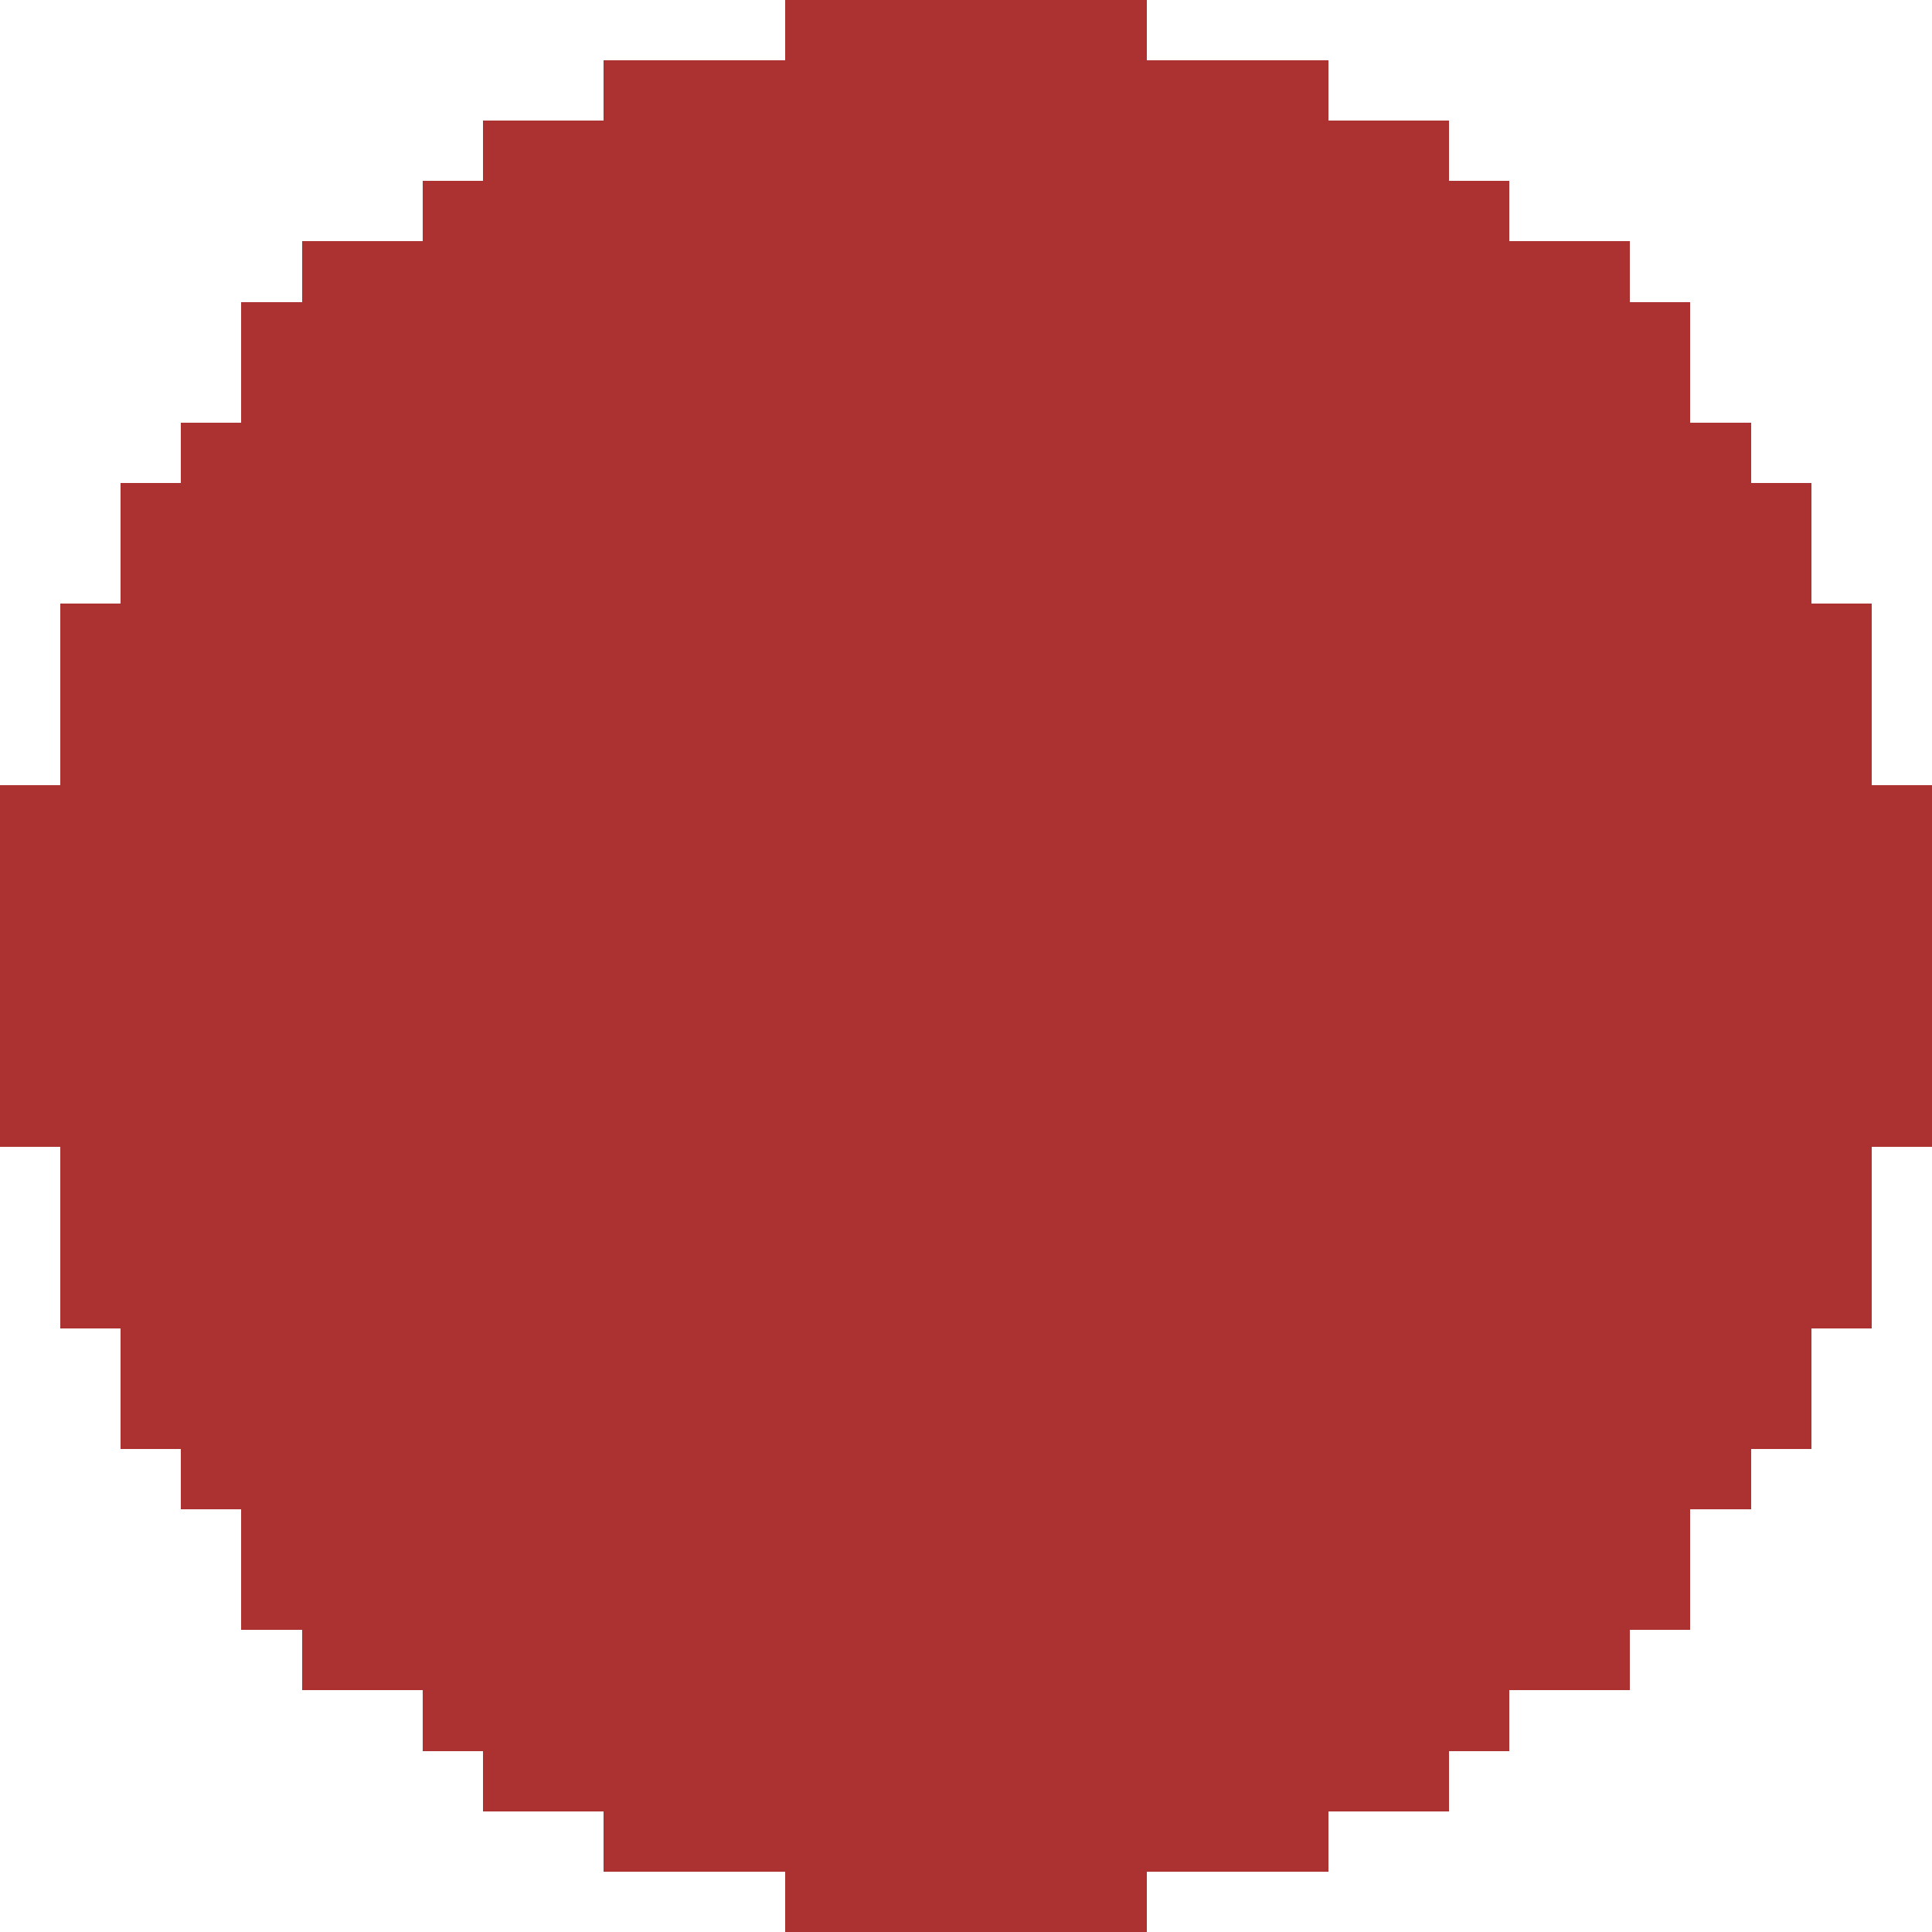 <?xml version="1.0" encoding="UTF-8" ?>
<svg version="1.1" width="128" height="128" xmlns="http://www.w3.org/2000/svg" shape-rendering="crispEdges">
<rect x="52" y="0" width="4" height="4" fill="#AC3232" />
<rect x="56" y="0" width="4" height="4" fill="#AC3232" />
<rect x="60" y="0" width="4" height="4" fill="#AC3232" />
<rect x="64" y="0" width="4" height="4" fill="#AC3232" />
<rect x="68" y="0" width="4" height="4" fill="#AC3232" />
<rect x="72" y="0" width="4" height="4" fill="#AC3232" />
<rect x="40" y="4" width="4" height="4" fill="#AC3232" />
<rect x="44" y="4" width="4" height="4" fill="#AC3232" />
<rect x="48" y="4" width="4" height="4" fill="#AC3232" />
<rect x="52" y="4" width="4" height="4" fill="#AC3232" />
<rect x="56" y="4" width="4" height="4" fill="#AC3232" />
<rect x="60" y="4" width="4" height="4" fill="#AC3232" />
<rect x="64" y="4" width="4" height="4" fill="#AC3232" />
<rect x="68" y="4" width="4" height="4" fill="#AC3232" />
<rect x="72" y="4" width="4" height="4" fill="#AC3232" />
<rect x="76" y="4" width="4" height="4" fill="#AC3232" />
<rect x="80" y="4" width="4" height="4" fill="#AC3232" />
<rect x="84" y="4" width="4" height="4" fill="#AC3232" />
<rect x="32" y="8" width="4" height="4" fill="#AC3232" />
<rect x="36" y="8" width="4" height="4" fill="#AC3232" />
<rect x="40" y="8" width="4" height="4" fill="#AC3232" />
<rect x="44" y="8" width="4" height="4" fill="#AC3232" />
<rect x="48" y="8" width="4" height="4" fill="#AC3232" />
<rect x="52" y="8" width="4" height="4" fill="#AC3232" />
<rect x="56" y="8" width="4" height="4" fill="#AC3232" />
<rect x="60" y="8" width="4" height="4" fill="#AC3232" />
<rect x="64" y="8" width="4" height="4" fill="#AC3232" />
<rect x="68" y="8" width="4" height="4" fill="#AC3232" />
<rect x="72" y="8" width="4" height="4" fill="#AC3232" />
<rect x="76" y="8" width="4" height="4" fill="#AC3232" />
<rect x="80" y="8" width="4" height="4" fill="#AC3232" />
<rect x="84" y="8" width="4" height="4" fill="#AC3232" />
<rect x="88" y="8" width="4" height="4" fill="#AC3232" />
<rect x="92" y="8" width="4" height="4" fill="#AC3232" />
<rect x="28" y="12" width="4" height="4" fill="#AC3232" />
<rect x="32" y="12" width="4" height="4" fill="#AC3232" />
<rect x="36" y="12" width="4" height="4" fill="#AC3232" />
<rect x="40" y="12" width="4" height="4" fill="#AC3232" />
<rect x="44" y="12" width="4" height="4" fill="#AC3232" />
<rect x="48" y="12" width="4" height="4" fill="#AC3232" />
<rect x="52" y="12" width="4" height="4" fill="#AC3232" />
<rect x="56" y="12" width="4" height="4" fill="#AC3232" />
<rect x="60" y="12" width="4" height="4" fill="#AC3232" />
<rect x="64" y="12" width="4" height="4" fill="#AC3232" />
<rect x="68" y="12" width="4" height="4" fill="#AC3232" />
<rect x="72" y="12" width="4" height="4" fill="#AC3232" />
<rect x="76" y="12" width="4" height="4" fill="#AC3232" />
<rect x="80" y="12" width="4" height="4" fill="#AC3232" />
<rect x="84" y="12" width="4" height="4" fill="#AC3232" />
<rect x="88" y="12" width="4" height="4" fill="#AC3232" />
<rect x="92" y="12" width="4" height="4" fill="#AC3232" />
<rect x="96" y="12" width="4" height="4" fill="#AC3232" />
<rect x="20" y="16" width="4" height="4" fill="#AC3232" />
<rect x="24" y="16" width="4" height="4" fill="#AC3232" />
<rect x="28" y="16" width="4" height="4" fill="#AC3232" />
<rect x="32" y="16" width="4" height="4" fill="#AC3232" />
<rect x="36" y="16" width="4" height="4" fill="#AC3232" />
<rect x="40" y="16" width="4" height="4" fill="#AC3232" />
<rect x="44" y="16" width="4" height="4" fill="#AC3232" />
<rect x="48" y="16" width="4" height="4" fill="#AC3232" />
<rect x="52" y="16" width="4" height="4" fill="#AC3232" />
<rect x="56" y="16" width="4" height="4" fill="#AC3232" />
<rect x="60" y="16" width="4" height="4" fill="#AC3232" />
<rect x="64" y="16" width="4" height="4" fill="#AC3232" />
<rect x="68" y="16" width="4" height="4" fill="#AC3232" />
<rect x="72" y="16" width="4" height="4" fill="#AC3232" />
<rect x="76" y="16" width="4" height="4" fill="#AC3232" />
<rect x="80" y="16" width="4" height="4" fill="#AC3232" />
<rect x="84" y="16" width="4" height="4" fill="#AC3232" />
<rect x="88" y="16" width="4" height="4" fill="#AC3232" />
<rect x="92" y="16" width="4" height="4" fill="#AC3232" />
<rect x="96" y="16" width="4" height="4" fill="#AC3232" />
<rect x="100" y="16" width="4" height="4" fill="#AC3232" />
<rect x="104" y="16" width="4" height="4" fill="#AC3232" />
<rect x="16" y="20" width="4" height="4" fill="#AC3232" />
<rect x="20" y="20" width="4" height="4" fill="#AC3232" />
<rect x="24" y="20" width="4" height="4" fill="#AC3232" />
<rect x="28" y="20" width="4" height="4" fill="#AC3232" />
<rect x="32" y="20" width="4" height="4" fill="#AC3232" />
<rect x="36" y="20" width="4" height="4" fill="#AC3232" />
<rect x="40" y="20" width="4" height="4" fill="#AC3232" />
<rect x="44" y="20" width="4" height="4" fill="#AC3232" />
<rect x="48" y="20" width="4" height="4" fill="#AC3232" />
<rect x="52" y="20" width="4" height="4" fill="#AC3232" />
<rect x="56" y="20" width="4" height="4" fill="#AC3232" />
<rect x="60" y="20" width="4" height="4" fill="#AC3232" />
<rect x="64" y="20" width="4" height="4" fill="#AC3232" />
<rect x="68" y="20" width="4" height="4" fill="#AC3232" />
<rect x="72" y="20" width="4" height="4" fill="#AC3232" />
<rect x="76" y="20" width="4" height="4" fill="#AC3232" />
<rect x="80" y="20" width="4" height="4" fill="#AC3232" />
<rect x="84" y="20" width="4" height="4" fill="#AC3232" />
<rect x="88" y="20" width="4" height="4" fill="#AC3232" />
<rect x="92" y="20" width="4" height="4" fill="#AC3232" />
<rect x="96" y="20" width="4" height="4" fill="#AC3232" />
<rect x="100" y="20" width="4" height="4" fill="#AC3232" />
<rect x="104" y="20" width="4" height="4" fill="#AC3232" />
<rect x="108" y="20" width="4" height="4" fill="#AC3232" />
<rect x="16" y="24" width="4" height="4" fill="#AC3232" />
<rect x="20" y="24" width="4" height="4" fill="#AC3232" />
<rect x="24" y="24" width="4" height="4" fill="#AC3232" />
<rect x="28" y="24" width="4" height="4" fill="#AC3232" />
<rect x="32" y="24" width="4" height="4" fill="#AC3232" />
<rect x="36" y="24" width="4" height="4" fill="#AC3232" />
<rect x="40" y="24" width="4" height="4" fill="#AC3232" />
<rect x="44" y="24" width="4" height="4" fill="#AC3232" />
<rect x="48" y="24" width="4" height="4" fill="#AC3232" />
<rect x="52" y="24" width="4" height="4" fill="#AC3232" />
<rect x="56" y="24" width="4" height="4" fill="#AC3232" />
<rect x="60" y="24" width="4" height="4" fill="#AC3232" />
<rect x="64" y="24" width="4" height="4" fill="#AC3232" />
<rect x="68" y="24" width="4" height="4" fill="#AC3232" />
<rect x="72" y="24" width="4" height="4" fill="#AC3232" />
<rect x="76" y="24" width="4" height="4" fill="#AC3232" />
<rect x="80" y="24" width="4" height="4" fill="#AC3232" />
<rect x="84" y="24" width="4" height="4" fill="#AC3232" />
<rect x="88" y="24" width="4" height="4" fill="#AC3232" />
<rect x="92" y="24" width="4" height="4" fill="#AC3232" />
<rect x="96" y="24" width="4" height="4" fill="#AC3232" />
<rect x="100" y="24" width="4" height="4" fill="#AC3232" />
<rect x="104" y="24" width="4" height="4" fill="#AC3232" />
<rect x="108" y="24" width="4" height="4" fill="#AC3232" />
<rect x="12" y="28" width="4" height="4" fill="#AC3232" />
<rect x="16" y="28" width="4" height="4" fill="#AC3232" />
<rect x="20" y="28" width="4" height="4" fill="#AC3232" />
<rect x="24" y="28" width="4" height="4" fill="#AC3232" />
<rect x="28" y="28" width="4" height="4" fill="#AC3232" />
<rect x="32" y="28" width="4" height="4" fill="#AC3232" />
<rect x="36" y="28" width="4" height="4" fill="#AC3232" />
<rect x="40" y="28" width="4" height="4" fill="#AC3232" />
<rect x="44" y="28" width="4" height="4" fill="#AC3232" />
<rect x="48" y="28" width="4" height="4" fill="#AC3232" />
<rect x="52" y="28" width="4" height="4" fill="#AC3232" />
<rect x="56" y="28" width="4" height="4" fill="#AC3232" />
<rect x="60" y="28" width="4" height="4" fill="#AC3232" />
<rect x="64" y="28" width="4" height="4" fill="#AC3232" />
<rect x="68" y="28" width="4" height="4" fill="#AC3232" />
<rect x="72" y="28" width="4" height="4" fill="#AC3232" />
<rect x="76" y="28" width="4" height="4" fill="#AC3232" />
<rect x="80" y="28" width="4" height="4" fill="#AC3232" />
<rect x="84" y="28" width="4" height="4" fill="#AC3232" />
<rect x="88" y="28" width="4" height="4" fill="#AC3232" />
<rect x="92" y="28" width="4" height="4" fill="#AC3232" />
<rect x="96" y="28" width="4" height="4" fill="#AC3232" />
<rect x="100" y="28" width="4" height="4" fill="#AC3232" />
<rect x="104" y="28" width="4" height="4" fill="#AC3232" />
<rect x="108" y="28" width="4" height="4" fill="#AC3232" />
<rect x="112" y="28" width="4" height="4" fill="#AC3232" />
<rect x="8" y="32" width="4" height="4" fill="#AC3232" />
<rect x="12" y="32" width="4" height="4" fill="#AC3232" />
<rect x="16" y="32" width="4" height="4" fill="#AC3232" />
<rect x="20" y="32" width="4" height="4" fill="#AC3232" />
<rect x="24" y="32" width="4" height="4" fill="#AC3232" />
<rect x="28" y="32" width="4" height="4" fill="#AC3232" />
<rect x="32" y="32" width="4" height="4" fill="#AC3232" />
<rect x="36" y="32" width="4" height="4" fill="#AC3232" />
<rect x="40" y="32" width="4" height="4" fill="#AC3232" />
<rect x="44" y="32" width="4" height="4" fill="#AC3232" />
<rect x="48" y="32" width="4" height="4" fill="#AC3232" />
<rect x="52" y="32" width="4" height="4" fill="#AC3232" />
<rect x="56" y="32" width="4" height="4" fill="#AC3232" />
<rect x="60" y="32" width="4" height="4" fill="#AC3232" />
<rect x="64" y="32" width="4" height="4" fill="#AC3232" />
<rect x="68" y="32" width="4" height="4" fill="#AC3232" />
<rect x="72" y="32" width="4" height="4" fill="#AC3232" />
<rect x="76" y="32" width="4" height="4" fill="#AC3232" />
<rect x="80" y="32" width="4" height="4" fill="#AC3232" />
<rect x="84" y="32" width="4" height="4" fill="#AC3232" />
<rect x="88" y="32" width="4" height="4" fill="#AC3232" />
<rect x="92" y="32" width="4" height="4" fill="#AC3232" />
<rect x="96" y="32" width="4" height="4" fill="#AC3232" />
<rect x="100" y="32" width="4" height="4" fill="#AC3232" />
<rect x="104" y="32" width="4" height="4" fill="#AC3232" />
<rect x="108" y="32" width="4" height="4" fill="#AC3232" />
<rect x="112" y="32" width="4" height="4" fill="#AC3232" />
<rect x="116" y="32" width="4" height="4" fill="#AC3232" />
<rect x="8" y="36" width="4" height="4" fill="#AC3232" />
<rect x="12" y="36" width="4" height="4" fill="#AC3232" />
<rect x="16" y="36" width="4" height="4" fill="#AC3232" />
<rect x="20" y="36" width="4" height="4" fill="#AC3232" />
<rect x="24" y="36" width="4" height="4" fill="#AC3232" />
<rect x="28" y="36" width="4" height="4" fill="#AC3232" />
<rect x="32" y="36" width="4" height="4" fill="#AC3232" />
<rect x="36" y="36" width="4" height="4" fill="#AC3232" />
<rect x="40" y="36" width="4" height="4" fill="#AC3232" />
<rect x="44" y="36" width="4" height="4" fill="#AC3232" />
<rect x="48" y="36" width="4" height="4" fill="#AC3232" />
<rect x="52" y="36" width="4" height="4" fill="#AC3232" />
<rect x="56" y="36" width="4" height="4" fill="#AC3232" />
<rect x="60" y="36" width="4" height="4" fill="#AC3232" />
<rect x="64" y="36" width="4" height="4" fill="#AC3232" />
<rect x="68" y="36" width="4" height="4" fill="#AC3232" />
<rect x="72" y="36" width="4" height="4" fill="#AC3232" />
<rect x="76" y="36" width="4" height="4" fill="#AC3232" />
<rect x="80" y="36" width="4" height="4" fill="#AC3232" />
<rect x="84" y="36" width="4" height="4" fill="#AC3232" />
<rect x="88" y="36" width="4" height="4" fill="#AC3232" />
<rect x="92" y="36" width="4" height="4" fill="#AC3232" />
<rect x="96" y="36" width="4" height="4" fill="#AC3232" />
<rect x="100" y="36" width="4" height="4" fill="#AC3232" />
<rect x="104" y="36" width="4" height="4" fill="#AC3232" />
<rect x="108" y="36" width="4" height="4" fill="#AC3232" />
<rect x="112" y="36" width="4" height="4" fill="#AC3232" />
<rect x="116" y="36" width="4" height="4" fill="#AC3232" />
<rect x="4" y="40" width="4" height="4" fill="#AC3232" />
<rect x="8" y="40" width="4" height="4" fill="#AC3232" />
<rect x="12" y="40" width="4" height="4" fill="#AC3232" />
<rect x="16" y="40" width="4" height="4" fill="#AC3232" />
<rect x="20" y="40" width="4" height="4" fill="#AC3232" />
<rect x="24" y="40" width="4" height="4" fill="#AC3232" />
<rect x="28" y="40" width="4" height="4" fill="#AC3232" />
<rect x="32" y="40" width="4" height="4" fill="#AC3232" />
<rect x="36" y="40" width="4" height="4" fill="#AC3232" />
<rect x="40" y="40" width="4" height="4" fill="#AC3232" />
<rect x="44" y="40" width="4" height="4" fill="#AC3232" />
<rect x="48" y="40" width="4" height="4" fill="#AC3232" />
<rect x="52" y="40" width="4" height="4" fill="#AC3232" />
<rect x="56" y="40" width="4" height="4" fill="#AC3232" />
<rect x="60" y="40" width="4" height="4" fill="#AC3232" />
<rect x="64" y="40" width="4" height="4" fill="#AC3232" />
<rect x="68" y="40" width="4" height="4" fill="#AC3232" />
<rect x="72" y="40" width="4" height="4" fill="#AC3232" />
<rect x="76" y="40" width="4" height="4" fill="#AC3232" />
<rect x="80" y="40" width="4" height="4" fill="#AC3232" />
<rect x="84" y="40" width="4" height="4" fill="#AC3232" />
<rect x="88" y="40" width="4" height="4" fill="#AC3232" />
<rect x="92" y="40" width="4" height="4" fill="#AC3232" />
<rect x="96" y="40" width="4" height="4" fill="#AC3232" />
<rect x="100" y="40" width="4" height="4" fill="#AC3232" />
<rect x="104" y="40" width="4" height="4" fill="#AC3232" />
<rect x="108" y="40" width="4" height="4" fill="#AC3232" />
<rect x="112" y="40" width="4" height="4" fill="#AC3232" />
<rect x="116" y="40" width="4" height="4" fill="#AC3232" />
<rect x="120" y="40" width="4" height="4" fill="#AC3232" />
<rect x="4" y="44" width="4" height="4" fill="#AC3232" />
<rect x="8" y="44" width="4" height="4" fill="#AC3232" />
<rect x="12" y="44" width="4" height="4" fill="#AC3232" />
<rect x="16" y="44" width="4" height="4" fill="#AC3232" />
<rect x="20" y="44" width="4" height="4" fill="#AC3232" />
<rect x="24" y="44" width="4" height="4" fill="#AC3232" />
<rect x="28" y="44" width="4" height="4" fill="#AC3232" />
<rect x="32" y="44" width="4" height="4" fill="#AC3232" />
<rect x="36" y="44" width="4" height="4" fill="#AC3232" />
<rect x="40" y="44" width="4" height="4" fill="#AC3232" />
<rect x="44" y="44" width="4" height="4" fill="#AC3232" />
<rect x="48" y="44" width="4" height="4" fill="#AC3232" />
<rect x="52" y="44" width="4" height="4" fill="#AC3232" />
<rect x="56" y="44" width="4" height="4" fill="#AC3232" />
<rect x="60" y="44" width="4" height="4" fill="#AC3232" />
<rect x="64" y="44" width="4" height="4" fill="#AC3232" />
<rect x="68" y="44" width="4" height="4" fill="#AC3232" />
<rect x="72" y="44" width="4" height="4" fill="#AC3232" />
<rect x="76" y="44" width="4" height="4" fill="#AC3232" />
<rect x="80" y="44" width="4" height="4" fill="#AC3232" />
<rect x="84" y="44" width="4" height="4" fill="#AC3232" />
<rect x="88" y="44" width="4" height="4" fill="#AC3232" />
<rect x="92" y="44" width="4" height="4" fill="#AC3232" />
<rect x="96" y="44" width="4" height="4" fill="#AC3232" />
<rect x="100" y="44" width="4" height="4" fill="#AC3232" />
<rect x="104" y="44" width="4" height="4" fill="#AC3232" />
<rect x="108" y="44" width="4" height="4" fill="#AC3232" />
<rect x="112" y="44" width="4" height="4" fill="#AC3232" />
<rect x="116" y="44" width="4" height="4" fill="#AC3232" />
<rect x="120" y="44" width="4" height="4" fill="#AC3232" />
<rect x="4" y="48" width="4" height="4" fill="#AC3232" />
<rect x="8" y="48" width="4" height="4" fill="#AC3232" />
<rect x="12" y="48" width="4" height="4" fill="#AC3232" />
<rect x="16" y="48" width="4" height="4" fill="#AC3232" />
<rect x="20" y="48" width="4" height="4" fill="#AC3232" />
<rect x="24" y="48" width="4" height="4" fill="#AC3232" />
<rect x="28" y="48" width="4" height="4" fill="#AC3232" />
<rect x="32" y="48" width="4" height="4" fill="#AC3232" />
<rect x="36" y="48" width="4" height="4" fill="#AC3232" />
<rect x="40" y="48" width="4" height="4" fill="#AC3232" />
<rect x="44" y="48" width="4" height="4" fill="#AC3232" />
<rect x="48" y="48" width="4" height="4" fill="#AC3232" />
<rect x="52" y="48" width="4" height="4" fill="#AC3232" />
<rect x="56" y="48" width="4" height="4" fill="#AC3232" />
<rect x="60" y="48" width="4" height="4" fill="#AC3232" />
<rect x="64" y="48" width="4" height="4" fill="#AC3232" />
<rect x="68" y="48" width="4" height="4" fill="#AC3232" />
<rect x="72" y="48" width="4" height="4" fill="#AC3232" />
<rect x="76" y="48" width="4" height="4" fill="#AC3232" />
<rect x="80" y="48" width="4" height="4" fill="#AC3232" />
<rect x="84" y="48" width="4" height="4" fill="#AC3232" />
<rect x="88" y="48" width="4" height="4" fill="#AC3232" />
<rect x="92" y="48" width="4" height="4" fill="#AC3232" />
<rect x="96" y="48" width="4" height="4" fill="#AC3232" />
<rect x="100" y="48" width="4" height="4" fill="#AC3232" />
<rect x="104" y="48" width="4" height="4" fill="#AC3232" />
<rect x="108" y="48" width="4" height="4" fill="#AC3232" />
<rect x="112" y="48" width="4" height="4" fill="#AC3232" />
<rect x="116" y="48" width="4" height="4" fill="#AC3232" />
<rect x="120" y="48" width="4" height="4" fill="#AC3232" />
<rect x="0" y="52" width="4" height="4" fill="#AC3232" />
<rect x="4" y="52" width="4" height="4" fill="#AC3232" />
<rect x="8" y="52" width="4" height="4" fill="#AC3232" />
<rect x="12" y="52" width="4" height="4" fill="#AC3232" />
<rect x="16" y="52" width="4" height="4" fill="#AC3232" />
<rect x="20" y="52" width="4" height="4" fill="#AC3232" />
<rect x="24" y="52" width="4" height="4" fill="#AC3232" />
<rect x="28" y="52" width="4" height="4" fill="#AC3232" />
<rect x="32" y="52" width="4" height="4" fill="#AC3232" />
<rect x="36" y="52" width="4" height="4" fill="#AC3232" />
<rect x="40" y="52" width="4" height="4" fill="#AC3232" />
<rect x="44" y="52" width="4" height="4" fill="#AC3232" />
<rect x="48" y="52" width="4" height="4" fill="#AC3232" />
<rect x="52" y="52" width="4" height="4" fill="#AC3232" />
<rect x="56" y="52" width="4" height="4" fill="#AC3232" />
<rect x="60" y="52" width="4" height="4" fill="#AC3232" />
<rect x="64" y="52" width="4" height="4" fill="#AC3232" />
<rect x="68" y="52" width="4" height="4" fill="#AC3232" />
<rect x="72" y="52" width="4" height="4" fill="#AC3232" />
<rect x="76" y="52" width="4" height="4" fill="#AC3232" />
<rect x="80" y="52" width="4" height="4" fill="#AC3232" />
<rect x="84" y="52" width="4" height="4" fill="#AC3232" />
<rect x="88" y="52" width="4" height="4" fill="#AC3232" />
<rect x="92" y="52" width="4" height="4" fill="#AC3232" />
<rect x="96" y="52" width="4" height="4" fill="#AC3232" />
<rect x="100" y="52" width="4" height="4" fill="#AC3232" />
<rect x="104" y="52" width="4" height="4" fill="#AC3232" />
<rect x="108" y="52" width="4" height="4" fill="#AC3232" />
<rect x="112" y="52" width="4" height="4" fill="#AC3232" />
<rect x="116" y="52" width="4" height="4" fill="#AC3232" />
<rect x="120" y="52" width="4" height="4" fill="#AC3232" />
<rect x="124" y="52" width="4" height="4" fill="#AC3232" />
<rect x="0" y="56" width="4" height="4" fill="#AC3232" />
<rect x="4" y="56" width="4" height="4" fill="#AC3232" />
<rect x="8" y="56" width="4" height="4" fill="#AC3232" />
<rect x="12" y="56" width="4" height="4" fill="#AC3232" />
<rect x="16" y="56" width="4" height="4" fill="#AC3232" />
<rect x="20" y="56" width="4" height="4" fill="#AC3232" />
<rect x="24" y="56" width="4" height="4" fill="#AC3232" />
<rect x="28" y="56" width="4" height="4" fill="#AC3232" />
<rect x="32" y="56" width="4" height="4" fill="#AC3232" />
<rect x="36" y="56" width="4" height="4" fill="#AC3232" />
<rect x="40" y="56" width="4" height="4" fill="#AC3232" />
<rect x="44" y="56" width="4" height="4" fill="#AC3232" />
<rect x="48" y="56" width="4" height="4" fill="#AC3232" />
<rect x="52" y="56" width="4" height="4" fill="#AC3232" />
<rect x="56" y="56" width="4" height="4" fill="#AC3232" />
<rect x="60" y="56" width="4" height="4" fill="#AC3232" />
<rect x="64" y="56" width="4" height="4" fill="#AC3232" />
<rect x="68" y="56" width="4" height="4" fill="#AC3232" />
<rect x="72" y="56" width="4" height="4" fill="#AC3232" />
<rect x="76" y="56" width="4" height="4" fill="#AC3232" />
<rect x="80" y="56" width="4" height="4" fill="#AC3232" />
<rect x="84" y="56" width="4" height="4" fill="#AC3232" />
<rect x="88" y="56" width="4" height="4" fill="#AC3232" />
<rect x="92" y="56" width="4" height="4" fill="#AC3232" />
<rect x="96" y="56" width="4" height="4" fill="#AC3232" />
<rect x="100" y="56" width="4" height="4" fill="#AC3232" />
<rect x="104" y="56" width="4" height="4" fill="#AC3232" />
<rect x="108" y="56" width="4" height="4" fill="#AC3232" />
<rect x="112" y="56" width="4" height="4" fill="#AC3232" />
<rect x="116" y="56" width="4" height="4" fill="#AC3232" />
<rect x="120" y="56" width="4" height="4" fill="#AC3232" />
<rect x="124" y="56" width="4" height="4" fill="#AC3232" />
<rect x="0" y="60" width="4" height="4" fill="#AC3232" />
<rect x="4" y="60" width="4" height="4" fill="#AC3232" />
<rect x="8" y="60" width="4" height="4" fill="#AC3232" />
<rect x="12" y="60" width="4" height="4" fill="#AC3232" />
<rect x="16" y="60" width="4" height="4" fill="#AC3232" />
<rect x="20" y="60" width="4" height="4" fill="#AC3232" />
<rect x="24" y="60" width="4" height="4" fill="#AC3232" />
<rect x="28" y="60" width="4" height="4" fill="#AC3232" />
<rect x="32" y="60" width="4" height="4" fill="#AC3232" />
<rect x="36" y="60" width="4" height="4" fill="#AC3232" />
<rect x="40" y="60" width="4" height="4" fill="#AC3232" />
<rect x="44" y="60" width="4" height="4" fill="#AC3232" />
<rect x="48" y="60" width="4" height="4" fill="#AC3232" />
<rect x="52" y="60" width="4" height="4" fill="#AC3232" />
<rect x="56" y="60" width="4" height="4" fill="#AC3232" />
<rect x="60" y="60" width="4" height="4" fill="#AC3232" />
<rect x="64" y="60" width="4" height="4" fill="#AC3232" />
<rect x="68" y="60" width="4" height="4" fill="#AC3232" />
<rect x="72" y="60" width="4" height="4" fill="#AC3232" />
<rect x="76" y="60" width="4" height="4" fill="#AC3232" />
<rect x="80" y="60" width="4" height="4" fill="#AC3232" />
<rect x="84" y="60" width="4" height="4" fill="#AC3232" />
<rect x="88" y="60" width="4" height="4" fill="#AC3232" />
<rect x="92" y="60" width="4" height="4" fill="#AC3232" />
<rect x="96" y="60" width="4" height="4" fill="#AC3232" />
<rect x="100" y="60" width="4" height="4" fill="#AC3232" />
<rect x="104" y="60" width="4" height="4" fill="#AC3232" />
<rect x="108" y="60" width="4" height="4" fill="#AC3232" />
<rect x="112" y="60" width="4" height="4" fill="#AC3232" />
<rect x="116" y="60" width="4" height="4" fill="#AC3232" />
<rect x="120" y="60" width="4" height="4" fill="#AC3232" />
<rect x="124" y="60" width="4" height="4" fill="#AC3232" />
<rect x="0" y="64" width="4" height="4" fill="#AC3232" />
<rect x="4" y="64" width="4" height="4" fill="#AC3232" />
<rect x="8" y="64" width="4" height="4" fill="#AC3232" />
<rect x="12" y="64" width="4" height="4" fill="#AC3232" />
<rect x="16" y="64" width="4" height="4" fill="#AC3232" />
<rect x="20" y="64" width="4" height="4" fill="#AC3232" />
<rect x="24" y="64" width="4" height="4" fill="#AC3232" />
<rect x="28" y="64" width="4" height="4" fill="#AC3232" />
<rect x="32" y="64" width="4" height="4" fill="#AC3232" />
<rect x="36" y="64" width="4" height="4" fill="#AC3232" />
<rect x="40" y="64" width="4" height="4" fill="#AC3232" />
<rect x="44" y="64" width="4" height="4" fill="#AC3232" />
<rect x="48" y="64" width="4" height="4" fill="#AC3232" />
<rect x="52" y="64" width="4" height="4" fill="#AC3232" />
<rect x="56" y="64" width="4" height="4" fill="#AC3232" />
<rect x="60" y="64" width="4" height="4" fill="#AC3232" />
<rect x="64" y="64" width="4" height="4" fill="#AC3232" />
<rect x="68" y="64" width="4" height="4" fill="#AC3232" />
<rect x="72" y="64" width="4" height="4" fill="#AC3232" />
<rect x="76" y="64" width="4" height="4" fill="#AC3232" />
<rect x="80" y="64" width="4" height="4" fill="#AC3232" />
<rect x="84" y="64" width="4" height="4" fill="#AC3232" />
<rect x="88" y="64" width="4" height="4" fill="#AC3232" />
<rect x="92" y="64" width="4" height="4" fill="#AC3232" />
<rect x="96" y="64" width="4" height="4" fill="#AC3232" />
<rect x="100" y="64" width="4" height="4" fill="#AC3232" />
<rect x="104" y="64" width="4" height="4" fill="#AC3232" />
<rect x="108" y="64" width="4" height="4" fill="#AC3232" />
<rect x="112" y="64" width="4" height="4" fill="#AC3232" />
<rect x="116" y="64" width="4" height="4" fill="#AC3232" />
<rect x="120" y="64" width="4" height="4" fill="#AC3232" />
<rect x="124" y="64" width="4" height="4" fill="#AC3232" />
<rect x="0" y="68" width="4" height="4" fill="#AC3232" />
<rect x="4" y="68" width="4" height="4" fill="#AC3232" />
<rect x="8" y="68" width="4" height="4" fill="#AC3232" />
<rect x="12" y="68" width="4" height="4" fill="#AC3232" />
<rect x="16" y="68" width="4" height="4" fill="#AC3232" />
<rect x="20" y="68" width="4" height="4" fill="#AC3232" />
<rect x="24" y="68" width="4" height="4" fill="#AC3232" />
<rect x="28" y="68" width="4" height="4" fill="#AC3232" />
<rect x="32" y="68" width="4" height="4" fill="#AC3232" />
<rect x="36" y="68" width="4" height="4" fill="#AC3232" />
<rect x="40" y="68" width="4" height="4" fill="#AC3232" />
<rect x="44" y="68" width="4" height="4" fill="#AC3232" />
<rect x="48" y="68" width="4" height="4" fill="#AC3232" />
<rect x="52" y="68" width="4" height="4" fill="#AC3232" />
<rect x="56" y="68" width="4" height="4" fill="#AC3232" />
<rect x="60" y="68" width="4" height="4" fill="#AC3232" />
<rect x="64" y="68" width="4" height="4" fill="#AC3232" />
<rect x="68" y="68" width="4" height="4" fill="#AC3232" />
<rect x="72" y="68" width="4" height="4" fill="#AC3232" />
<rect x="76" y="68" width="4" height="4" fill="#AC3232" />
<rect x="80" y="68" width="4" height="4" fill="#AC3232" />
<rect x="84" y="68" width="4" height="4" fill="#AC3232" />
<rect x="88" y="68" width="4" height="4" fill="#AC3232" />
<rect x="92" y="68" width="4" height="4" fill="#AC3232" />
<rect x="96" y="68" width="4" height="4" fill="#AC3232" />
<rect x="100" y="68" width="4" height="4" fill="#AC3232" />
<rect x="104" y="68" width="4" height="4" fill="#AC3232" />
<rect x="108" y="68" width="4" height="4" fill="#AC3232" />
<rect x="112" y="68" width="4" height="4" fill="#AC3232" />
<rect x="116" y="68" width="4" height="4" fill="#AC3232" />
<rect x="120" y="68" width="4" height="4" fill="#AC3232" />
<rect x="124" y="68" width="4" height="4" fill="#AC3232" />
<rect x="0" y="72" width="4" height="4" fill="#AC3232" />
<rect x="4" y="72" width="4" height="4" fill="#AC3232" />
<rect x="8" y="72" width="4" height="4" fill="#AC3232" />
<rect x="12" y="72" width="4" height="4" fill="#AC3232" />
<rect x="16" y="72" width="4" height="4" fill="#AC3232" />
<rect x="20" y="72" width="4" height="4" fill="#AC3232" />
<rect x="24" y="72" width="4" height="4" fill="#AC3232" />
<rect x="28" y="72" width="4" height="4" fill="#AC3232" />
<rect x="32" y="72" width="4" height="4" fill="#AC3232" />
<rect x="36" y="72" width="4" height="4" fill="#AC3232" />
<rect x="40" y="72" width="4" height="4" fill="#AC3232" />
<rect x="44" y="72" width="4" height="4" fill="#AC3232" />
<rect x="48" y="72" width="4" height="4" fill="#AC3232" />
<rect x="52" y="72" width="4" height="4" fill="#AC3232" />
<rect x="56" y="72" width="4" height="4" fill="#AC3232" />
<rect x="60" y="72" width="4" height="4" fill="#AC3232" />
<rect x="64" y="72" width="4" height="4" fill="#AC3232" />
<rect x="68" y="72" width="4" height="4" fill="#AC3232" />
<rect x="72" y="72" width="4" height="4" fill="#AC3232" />
<rect x="76" y="72" width="4" height="4" fill="#AC3232" />
<rect x="80" y="72" width="4" height="4" fill="#AC3232" />
<rect x="84" y="72" width="4" height="4" fill="#AC3232" />
<rect x="88" y="72" width="4" height="4" fill="#AC3232" />
<rect x="92" y="72" width="4" height="4" fill="#AC3232" />
<rect x="96" y="72" width="4" height="4" fill="#AC3232" />
<rect x="100" y="72" width="4" height="4" fill="#AC3232" />
<rect x="104" y="72" width="4" height="4" fill="#AC3232" />
<rect x="108" y="72" width="4" height="4" fill="#AC3232" />
<rect x="112" y="72" width="4" height="4" fill="#AC3232" />
<rect x="116" y="72" width="4" height="4" fill="#AC3232" />
<rect x="120" y="72" width="4" height="4" fill="#AC3232" />
<rect x="124" y="72" width="4" height="4" fill="#AC3232" />
<rect x="4" y="76" width="4" height="4" fill="#AC3232" />
<rect x="8" y="76" width="4" height="4" fill="#AC3232" />
<rect x="12" y="76" width="4" height="4" fill="#AC3232" />
<rect x="16" y="76" width="4" height="4" fill="#AC3232" />
<rect x="20" y="76" width="4" height="4" fill="#AC3232" />
<rect x="24" y="76" width="4" height="4" fill="#AC3232" />
<rect x="28" y="76" width="4" height="4" fill="#AC3232" />
<rect x="32" y="76" width="4" height="4" fill="#AC3232" />
<rect x="36" y="76" width="4" height="4" fill="#AC3232" />
<rect x="40" y="76" width="4" height="4" fill="#AC3232" />
<rect x="44" y="76" width="4" height="4" fill="#AC3232" />
<rect x="48" y="76" width="4" height="4" fill="#AC3232" />
<rect x="52" y="76" width="4" height="4" fill="#AC3232" />
<rect x="56" y="76" width="4" height="4" fill="#AC3232" />
<rect x="60" y="76" width="4" height="4" fill="#AC3232" />
<rect x="64" y="76" width="4" height="4" fill="#AC3232" />
<rect x="68" y="76" width="4" height="4" fill="#AC3232" />
<rect x="72" y="76" width="4" height="4" fill="#AC3232" />
<rect x="76" y="76" width="4" height="4" fill="#AC3232" />
<rect x="80" y="76" width="4" height="4" fill="#AC3232" />
<rect x="84" y="76" width="4" height="4" fill="#AC3232" />
<rect x="88" y="76" width="4" height="4" fill="#AC3232" />
<rect x="92" y="76" width="4" height="4" fill="#AC3232" />
<rect x="96" y="76" width="4" height="4" fill="#AC3232" />
<rect x="100" y="76" width="4" height="4" fill="#AC3232" />
<rect x="104" y="76" width="4" height="4" fill="#AC3232" />
<rect x="108" y="76" width="4" height="4" fill="#AC3232" />
<rect x="112" y="76" width="4" height="4" fill="#AC3232" />
<rect x="116" y="76" width="4" height="4" fill="#AC3232" />
<rect x="120" y="76" width="4" height="4" fill="#AC3232" />
<rect x="4" y="80" width="4" height="4" fill="#AC3232" />
<rect x="8" y="80" width="4" height="4" fill="#AC3232" />
<rect x="12" y="80" width="4" height="4" fill="#AC3232" />
<rect x="16" y="80" width="4" height="4" fill="#AC3232" />
<rect x="20" y="80" width="4" height="4" fill="#AC3232" />
<rect x="24" y="80" width="4" height="4" fill="#AC3232" />
<rect x="28" y="80" width="4" height="4" fill="#AC3232" />
<rect x="32" y="80" width="4" height="4" fill="#AC3232" />
<rect x="36" y="80" width="4" height="4" fill="#AC3232" />
<rect x="40" y="80" width="4" height="4" fill="#AC3232" />
<rect x="44" y="80" width="4" height="4" fill="#AC3232" />
<rect x="48" y="80" width="4" height="4" fill="#AC3232" />
<rect x="52" y="80" width="4" height="4" fill="#AC3232" />
<rect x="56" y="80" width="4" height="4" fill="#AC3232" />
<rect x="60" y="80" width="4" height="4" fill="#AC3232" />
<rect x="64" y="80" width="4" height="4" fill="#AC3232" />
<rect x="68" y="80" width="4" height="4" fill="#AC3232" />
<rect x="72" y="80" width="4" height="4" fill="#AC3232" />
<rect x="76" y="80" width="4" height="4" fill="#AC3232" />
<rect x="80" y="80" width="4" height="4" fill="#AC3232" />
<rect x="84" y="80" width="4" height="4" fill="#AC3232" />
<rect x="88" y="80" width="4" height="4" fill="#AC3232" />
<rect x="92" y="80" width="4" height="4" fill="#AC3232" />
<rect x="96" y="80" width="4" height="4" fill="#AC3232" />
<rect x="100" y="80" width="4" height="4" fill="#AC3232" />
<rect x="104" y="80" width="4" height="4" fill="#AC3232" />
<rect x="108" y="80" width="4" height="4" fill="#AC3232" />
<rect x="112" y="80" width="4" height="4" fill="#AC3232" />
<rect x="116" y="80" width="4" height="4" fill="#AC3232" />
<rect x="120" y="80" width="4" height="4" fill="#AC3232" />
<rect x="4" y="84" width="4" height="4" fill="#AC3232" />
<rect x="8" y="84" width="4" height="4" fill="#AC3232" />
<rect x="12" y="84" width="4" height="4" fill="#AC3232" />
<rect x="16" y="84" width="4" height="4" fill="#AC3232" />
<rect x="20" y="84" width="4" height="4" fill="#AC3232" />
<rect x="24" y="84" width="4" height="4" fill="#AC3232" />
<rect x="28" y="84" width="4" height="4" fill="#AC3232" />
<rect x="32" y="84" width="4" height="4" fill="#AC3232" />
<rect x="36" y="84" width="4" height="4" fill="#AC3232" />
<rect x="40" y="84" width="4" height="4" fill="#AC3232" />
<rect x="44" y="84" width="4" height="4" fill="#AC3232" />
<rect x="48" y="84" width="4" height="4" fill="#AC3232" />
<rect x="52" y="84" width="4" height="4" fill="#AC3232" />
<rect x="56" y="84" width="4" height="4" fill="#AC3232" />
<rect x="60" y="84" width="4" height="4" fill="#AC3232" />
<rect x="64" y="84" width="4" height="4" fill="#AC3232" />
<rect x="68" y="84" width="4" height="4" fill="#AC3232" />
<rect x="72" y="84" width="4" height="4" fill="#AC3232" />
<rect x="76" y="84" width="4" height="4" fill="#AC3232" />
<rect x="80" y="84" width="4" height="4" fill="#AC3232" />
<rect x="84" y="84" width="4" height="4" fill="#AC3232" />
<rect x="88" y="84" width="4" height="4" fill="#AC3232" />
<rect x="92" y="84" width="4" height="4" fill="#AC3232" />
<rect x="96" y="84" width="4" height="4" fill="#AC3232" />
<rect x="100" y="84" width="4" height="4" fill="#AC3232" />
<rect x="104" y="84" width="4" height="4" fill="#AC3232" />
<rect x="108" y="84" width="4" height="4" fill="#AC3232" />
<rect x="112" y="84" width="4" height="4" fill="#AC3232" />
<rect x="116" y="84" width="4" height="4" fill="#AC3232" />
<rect x="120" y="84" width="4" height="4" fill="#AC3232" />
<rect x="8" y="88" width="4" height="4" fill="#AC3232" />
<rect x="12" y="88" width="4" height="4" fill="#AC3232" />
<rect x="16" y="88" width="4" height="4" fill="#AC3232" />
<rect x="20" y="88" width="4" height="4" fill="#AC3232" />
<rect x="24" y="88" width="4" height="4" fill="#AC3232" />
<rect x="28" y="88" width="4" height="4" fill="#AC3232" />
<rect x="32" y="88" width="4" height="4" fill="#AC3232" />
<rect x="36" y="88" width="4" height="4" fill="#AC3232" />
<rect x="40" y="88" width="4" height="4" fill="#AC3232" />
<rect x="44" y="88" width="4" height="4" fill="#AC3232" />
<rect x="48" y="88" width="4" height="4" fill="#AC3232" />
<rect x="52" y="88" width="4" height="4" fill="#AC3232" />
<rect x="56" y="88" width="4" height="4" fill="#AC3232" />
<rect x="60" y="88" width="4" height="4" fill="#AC3232" />
<rect x="64" y="88" width="4" height="4" fill="#AC3232" />
<rect x="68" y="88" width="4" height="4" fill="#AC3232" />
<rect x="72" y="88" width="4" height="4" fill="#AC3232" />
<rect x="76" y="88" width="4" height="4" fill="#AC3232" />
<rect x="80" y="88" width="4" height="4" fill="#AC3232" />
<rect x="84" y="88" width="4" height="4" fill="#AC3232" />
<rect x="88" y="88" width="4" height="4" fill="#AC3232" />
<rect x="92" y="88" width="4" height="4" fill="#AC3232" />
<rect x="96" y="88" width="4" height="4" fill="#AC3232" />
<rect x="100" y="88" width="4" height="4" fill="#AC3232" />
<rect x="104" y="88" width="4" height="4" fill="#AC3232" />
<rect x="108" y="88" width="4" height="4" fill="#AC3232" />
<rect x="112" y="88" width="4" height="4" fill="#AC3232" />
<rect x="116" y="88" width="4" height="4" fill="#AC3232" />
<rect x="8" y="92" width="4" height="4" fill="#AC3232" />
<rect x="12" y="92" width="4" height="4" fill="#AC3232" />
<rect x="16" y="92" width="4" height="4" fill="#AC3232" />
<rect x="20" y="92" width="4" height="4" fill="#AC3232" />
<rect x="24" y="92" width="4" height="4" fill="#AC3232" />
<rect x="28" y="92" width="4" height="4" fill="#AC3232" />
<rect x="32" y="92" width="4" height="4" fill="#AC3232" />
<rect x="36" y="92" width="4" height="4" fill="#AC3232" />
<rect x="40" y="92" width="4" height="4" fill="#AC3232" />
<rect x="44" y="92" width="4" height="4" fill="#AC3232" />
<rect x="48" y="92" width="4" height="4" fill="#AC3232" />
<rect x="52" y="92" width="4" height="4" fill="#AC3232" />
<rect x="56" y="92" width="4" height="4" fill="#AC3232" />
<rect x="60" y="92" width="4" height="4" fill="#AC3232" />
<rect x="64" y="92" width="4" height="4" fill="#AC3232" />
<rect x="68" y="92" width="4" height="4" fill="#AC3232" />
<rect x="72" y="92" width="4" height="4" fill="#AC3232" />
<rect x="76" y="92" width="4" height="4" fill="#AC3232" />
<rect x="80" y="92" width="4" height="4" fill="#AC3232" />
<rect x="84" y="92" width="4" height="4" fill="#AC3232" />
<rect x="88" y="92" width="4" height="4" fill="#AC3232" />
<rect x="92" y="92" width="4" height="4" fill="#AC3232" />
<rect x="96" y="92" width="4" height="4" fill="#AC3232" />
<rect x="100" y="92" width="4" height="4" fill="#AC3232" />
<rect x="104" y="92" width="4" height="4" fill="#AC3232" />
<rect x="108" y="92" width="4" height="4" fill="#AC3232" />
<rect x="112" y="92" width="4" height="4" fill="#AC3232" />
<rect x="116" y="92" width="4" height="4" fill="#AC3232" />
<rect x="12" y="96" width="4" height="4" fill="#AC3232" />
<rect x="16" y="96" width="4" height="4" fill="#AC3232" />
<rect x="20" y="96" width="4" height="4" fill="#AC3232" />
<rect x="24" y="96" width="4" height="4" fill="#AC3232" />
<rect x="28" y="96" width="4" height="4" fill="#AC3232" />
<rect x="32" y="96" width="4" height="4" fill="#AC3232" />
<rect x="36" y="96" width="4" height="4" fill="#AC3232" />
<rect x="40" y="96" width="4" height="4" fill="#AC3232" />
<rect x="44" y="96" width="4" height="4" fill="#AC3232" />
<rect x="48" y="96" width="4" height="4" fill="#AC3232" />
<rect x="52" y="96" width="4" height="4" fill="#AC3232" />
<rect x="56" y="96" width="4" height="4" fill="#AC3232" />
<rect x="60" y="96" width="4" height="4" fill="#AC3232" />
<rect x="64" y="96" width="4" height="4" fill="#AC3232" />
<rect x="68" y="96" width="4" height="4" fill="#AC3232" />
<rect x="72" y="96" width="4" height="4" fill="#AC3232" />
<rect x="76" y="96" width="4" height="4" fill="#AC3232" />
<rect x="80" y="96" width="4" height="4" fill="#AC3232" />
<rect x="84" y="96" width="4" height="4" fill="#AC3232" />
<rect x="88" y="96" width="4" height="4" fill="#AC3232" />
<rect x="92" y="96" width="4" height="4" fill="#AC3232" />
<rect x="96" y="96" width="4" height="4" fill="#AC3232" />
<rect x="100" y="96" width="4" height="4" fill="#AC3232" />
<rect x="104" y="96" width="4" height="4" fill="#AC3232" />
<rect x="108" y="96" width="4" height="4" fill="#AC3232" />
<rect x="112" y="96" width="4" height="4" fill="#AC3232" />
<rect x="16" y="100" width="4" height="4" fill="#AC3232" />
<rect x="20" y="100" width="4" height="4" fill="#AC3232" />
<rect x="24" y="100" width="4" height="4" fill="#AC3232" />
<rect x="28" y="100" width="4" height="4" fill="#AC3232" />
<rect x="32" y="100" width="4" height="4" fill="#AC3232" />
<rect x="36" y="100" width="4" height="4" fill="#AC3232" />
<rect x="40" y="100" width="4" height="4" fill="#AC3232" />
<rect x="44" y="100" width="4" height="4" fill="#AC3232" />
<rect x="48" y="100" width="4" height="4" fill="#AC3232" />
<rect x="52" y="100" width="4" height="4" fill="#AC3232" />
<rect x="56" y="100" width="4" height="4" fill="#AC3232" />
<rect x="60" y="100" width="4" height="4" fill="#AC3232" />
<rect x="64" y="100" width="4" height="4" fill="#AC3232" />
<rect x="68" y="100" width="4" height="4" fill="#AC3232" />
<rect x="72" y="100" width="4" height="4" fill="#AC3232" />
<rect x="76" y="100" width="4" height="4" fill="#AC3232" />
<rect x="80" y="100" width="4" height="4" fill="#AC3232" />
<rect x="84" y="100" width="4" height="4" fill="#AC3232" />
<rect x="88" y="100" width="4" height="4" fill="#AC3232" />
<rect x="92" y="100" width="4" height="4" fill="#AC3232" />
<rect x="96" y="100" width="4" height="4" fill="#AC3232" />
<rect x="100" y="100" width="4" height="4" fill="#AC3232" />
<rect x="104" y="100" width="4" height="4" fill="#AC3232" />
<rect x="108" y="100" width="4" height="4" fill="#AC3232" />
<rect x="16" y="104" width="4" height="4" fill="#AC3232" />
<rect x="20" y="104" width="4" height="4" fill="#AC3232" />
<rect x="24" y="104" width="4" height="4" fill="#AC3232" />
<rect x="28" y="104" width="4" height="4" fill="#AC3232" />
<rect x="32" y="104" width="4" height="4" fill="#AC3232" />
<rect x="36" y="104" width="4" height="4" fill="#AC3232" />
<rect x="40" y="104" width="4" height="4" fill="#AC3232" />
<rect x="44" y="104" width="4" height="4" fill="#AC3232" />
<rect x="48" y="104" width="4" height="4" fill="#AC3232" />
<rect x="52" y="104" width="4" height="4" fill="#AC3232" />
<rect x="56" y="104" width="4" height="4" fill="#AC3232" />
<rect x="60" y="104" width="4" height="4" fill="#AC3232" />
<rect x="64" y="104" width="4" height="4" fill="#AC3232" />
<rect x="68" y="104" width="4" height="4" fill="#AC3232" />
<rect x="72" y="104" width="4" height="4" fill="#AC3232" />
<rect x="76" y="104" width="4" height="4" fill="#AC3232" />
<rect x="80" y="104" width="4" height="4" fill="#AC3232" />
<rect x="84" y="104" width="4" height="4" fill="#AC3232" />
<rect x="88" y="104" width="4" height="4" fill="#AC3232" />
<rect x="92" y="104" width="4" height="4" fill="#AC3232" />
<rect x="96" y="104" width="4" height="4" fill="#AC3232" />
<rect x="100" y="104" width="4" height="4" fill="#AC3232" />
<rect x="104" y="104" width="4" height="4" fill="#AC3232" />
<rect x="108" y="104" width="4" height="4" fill="#AC3232" />
<rect x="20" y="108" width="4" height="4" fill="#AC3232" />
<rect x="24" y="108" width="4" height="4" fill="#AC3232" />
<rect x="28" y="108" width="4" height="4" fill="#AC3232" />
<rect x="32" y="108" width="4" height="4" fill="#AC3232" />
<rect x="36" y="108" width="4" height="4" fill="#AC3232" />
<rect x="40" y="108" width="4" height="4" fill="#AC3232" />
<rect x="44" y="108" width="4" height="4" fill="#AC3232" />
<rect x="48" y="108" width="4" height="4" fill="#AC3232" />
<rect x="52" y="108" width="4" height="4" fill="#AC3232" />
<rect x="56" y="108" width="4" height="4" fill="#AC3232" />
<rect x="60" y="108" width="4" height="4" fill="#AC3232" />
<rect x="64" y="108" width="4" height="4" fill="#AC3232" />
<rect x="68" y="108" width="4" height="4" fill="#AC3232" />
<rect x="72" y="108" width="4" height="4" fill="#AC3232" />
<rect x="76" y="108" width="4" height="4" fill="#AC3232" />
<rect x="80" y="108" width="4" height="4" fill="#AC3232" />
<rect x="84" y="108" width="4" height="4" fill="#AC3232" />
<rect x="88" y="108" width="4" height="4" fill="#AC3232" />
<rect x="92" y="108" width="4" height="4" fill="#AC3232" />
<rect x="96" y="108" width="4" height="4" fill="#AC3232" />
<rect x="100" y="108" width="4" height="4" fill="#AC3232" />
<rect x="104" y="108" width="4" height="4" fill="#AC3232" />
<rect x="28" y="112" width="4" height="4" fill="#AC3232" />
<rect x="32" y="112" width="4" height="4" fill="#AC3232" />
<rect x="36" y="112" width="4" height="4" fill="#AC3232" />
<rect x="40" y="112" width="4" height="4" fill="#AC3232" />
<rect x="44" y="112" width="4" height="4" fill="#AC3232" />
<rect x="48" y="112" width="4" height="4" fill="#AC3232" />
<rect x="52" y="112" width="4" height="4" fill="#AC3232" />
<rect x="56" y="112" width="4" height="4" fill="#AC3232" />
<rect x="60" y="112" width="4" height="4" fill="#AC3232" />
<rect x="64" y="112" width="4" height="4" fill="#AC3232" />
<rect x="68" y="112" width="4" height="4" fill="#AC3232" />
<rect x="72" y="112" width="4" height="4" fill="#AC3232" />
<rect x="76" y="112" width="4" height="4" fill="#AC3232" />
<rect x="80" y="112" width="4" height="4" fill="#AC3232" />
<rect x="84" y="112" width="4" height="4" fill="#AC3232" />
<rect x="88" y="112" width="4" height="4" fill="#AC3232" />
<rect x="92" y="112" width="4" height="4" fill="#AC3232" />
<rect x="96" y="112" width="4" height="4" fill="#AC3232" />
<rect x="32" y="116" width="4" height="4" fill="#AC3232" />
<rect x="36" y="116" width="4" height="4" fill="#AC3232" />
<rect x="40" y="116" width="4" height="4" fill="#AC3232" />
<rect x="44" y="116" width="4" height="4" fill="#AC3232" />
<rect x="48" y="116" width="4" height="4" fill="#AC3232" />
<rect x="52" y="116" width="4" height="4" fill="#AC3232" />
<rect x="56" y="116" width="4" height="4" fill="#AC3232" />
<rect x="60" y="116" width="4" height="4" fill="#AC3232" />
<rect x="64" y="116" width="4" height="4" fill="#AC3232" />
<rect x="68" y="116" width="4" height="4" fill="#AC3232" />
<rect x="72" y="116" width="4" height="4" fill="#AC3232" />
<rect x="76" y="116" width="4" height="4" fill="#AC3232" />
<rect x="80" y="116" width="4" height="4" fill="#AC3232" />
<rect x="84" y="116" width="4" height="4" fill="#AC3232" />
<rect x="88" y="116" width="4" height="4" fill="#AC3232" />
<rect x="92" y="116" width="4" height="4" fill="#AC3232" />
<rect x="40" y="120" width="4" height="4" fill="#AC3232" />
<rect x="44" y="120" width="4" height="4" fill="#AC3232" />
<rect x="48" y="120" width="4" height="4" fill="#AC3232" />
<rect x="52" y="120" width="4" height="4" fill="#AC3232" />
<rect x="56" y="120" width="4" height="4" fill="#AC3232" />
<rect x="60" y="120" width="4" height="4" fill="#AC3232" />
<rect x="64" y="120" width="4" height="4" fill="#AC3232" />
<rect x="68" y="120" width="4" height="4" fill="#AC3232" />
<rect x="72" y="120" width="4" height="4" fill="#AC3232" />
<rect x="76" y="120" width="4" height="4" fill="#AC3232" />
<rect x="80" y="120" width="4" height="4" fill="#AC3232" />
<rect x="84" y="120" width="4" height="4" fill="#AC3232" />
<rect x="52" y="124" width="4" height="4" fill="#AC3232" />
<rect x="56" y="124" width="4" height="4" fill="#AC3232" />
<rect x="60" y="124" width="4" height="4" fill="#AC3232" />
<rect x="64" y="124" width="4" height="4" fill="#AC3232" />
<rect x="68" y="124" width="4" height="4" fill="#AC3232" />
<rect x="72" y="124" width="4" height="4" fill="#AC3232" />
</svg>